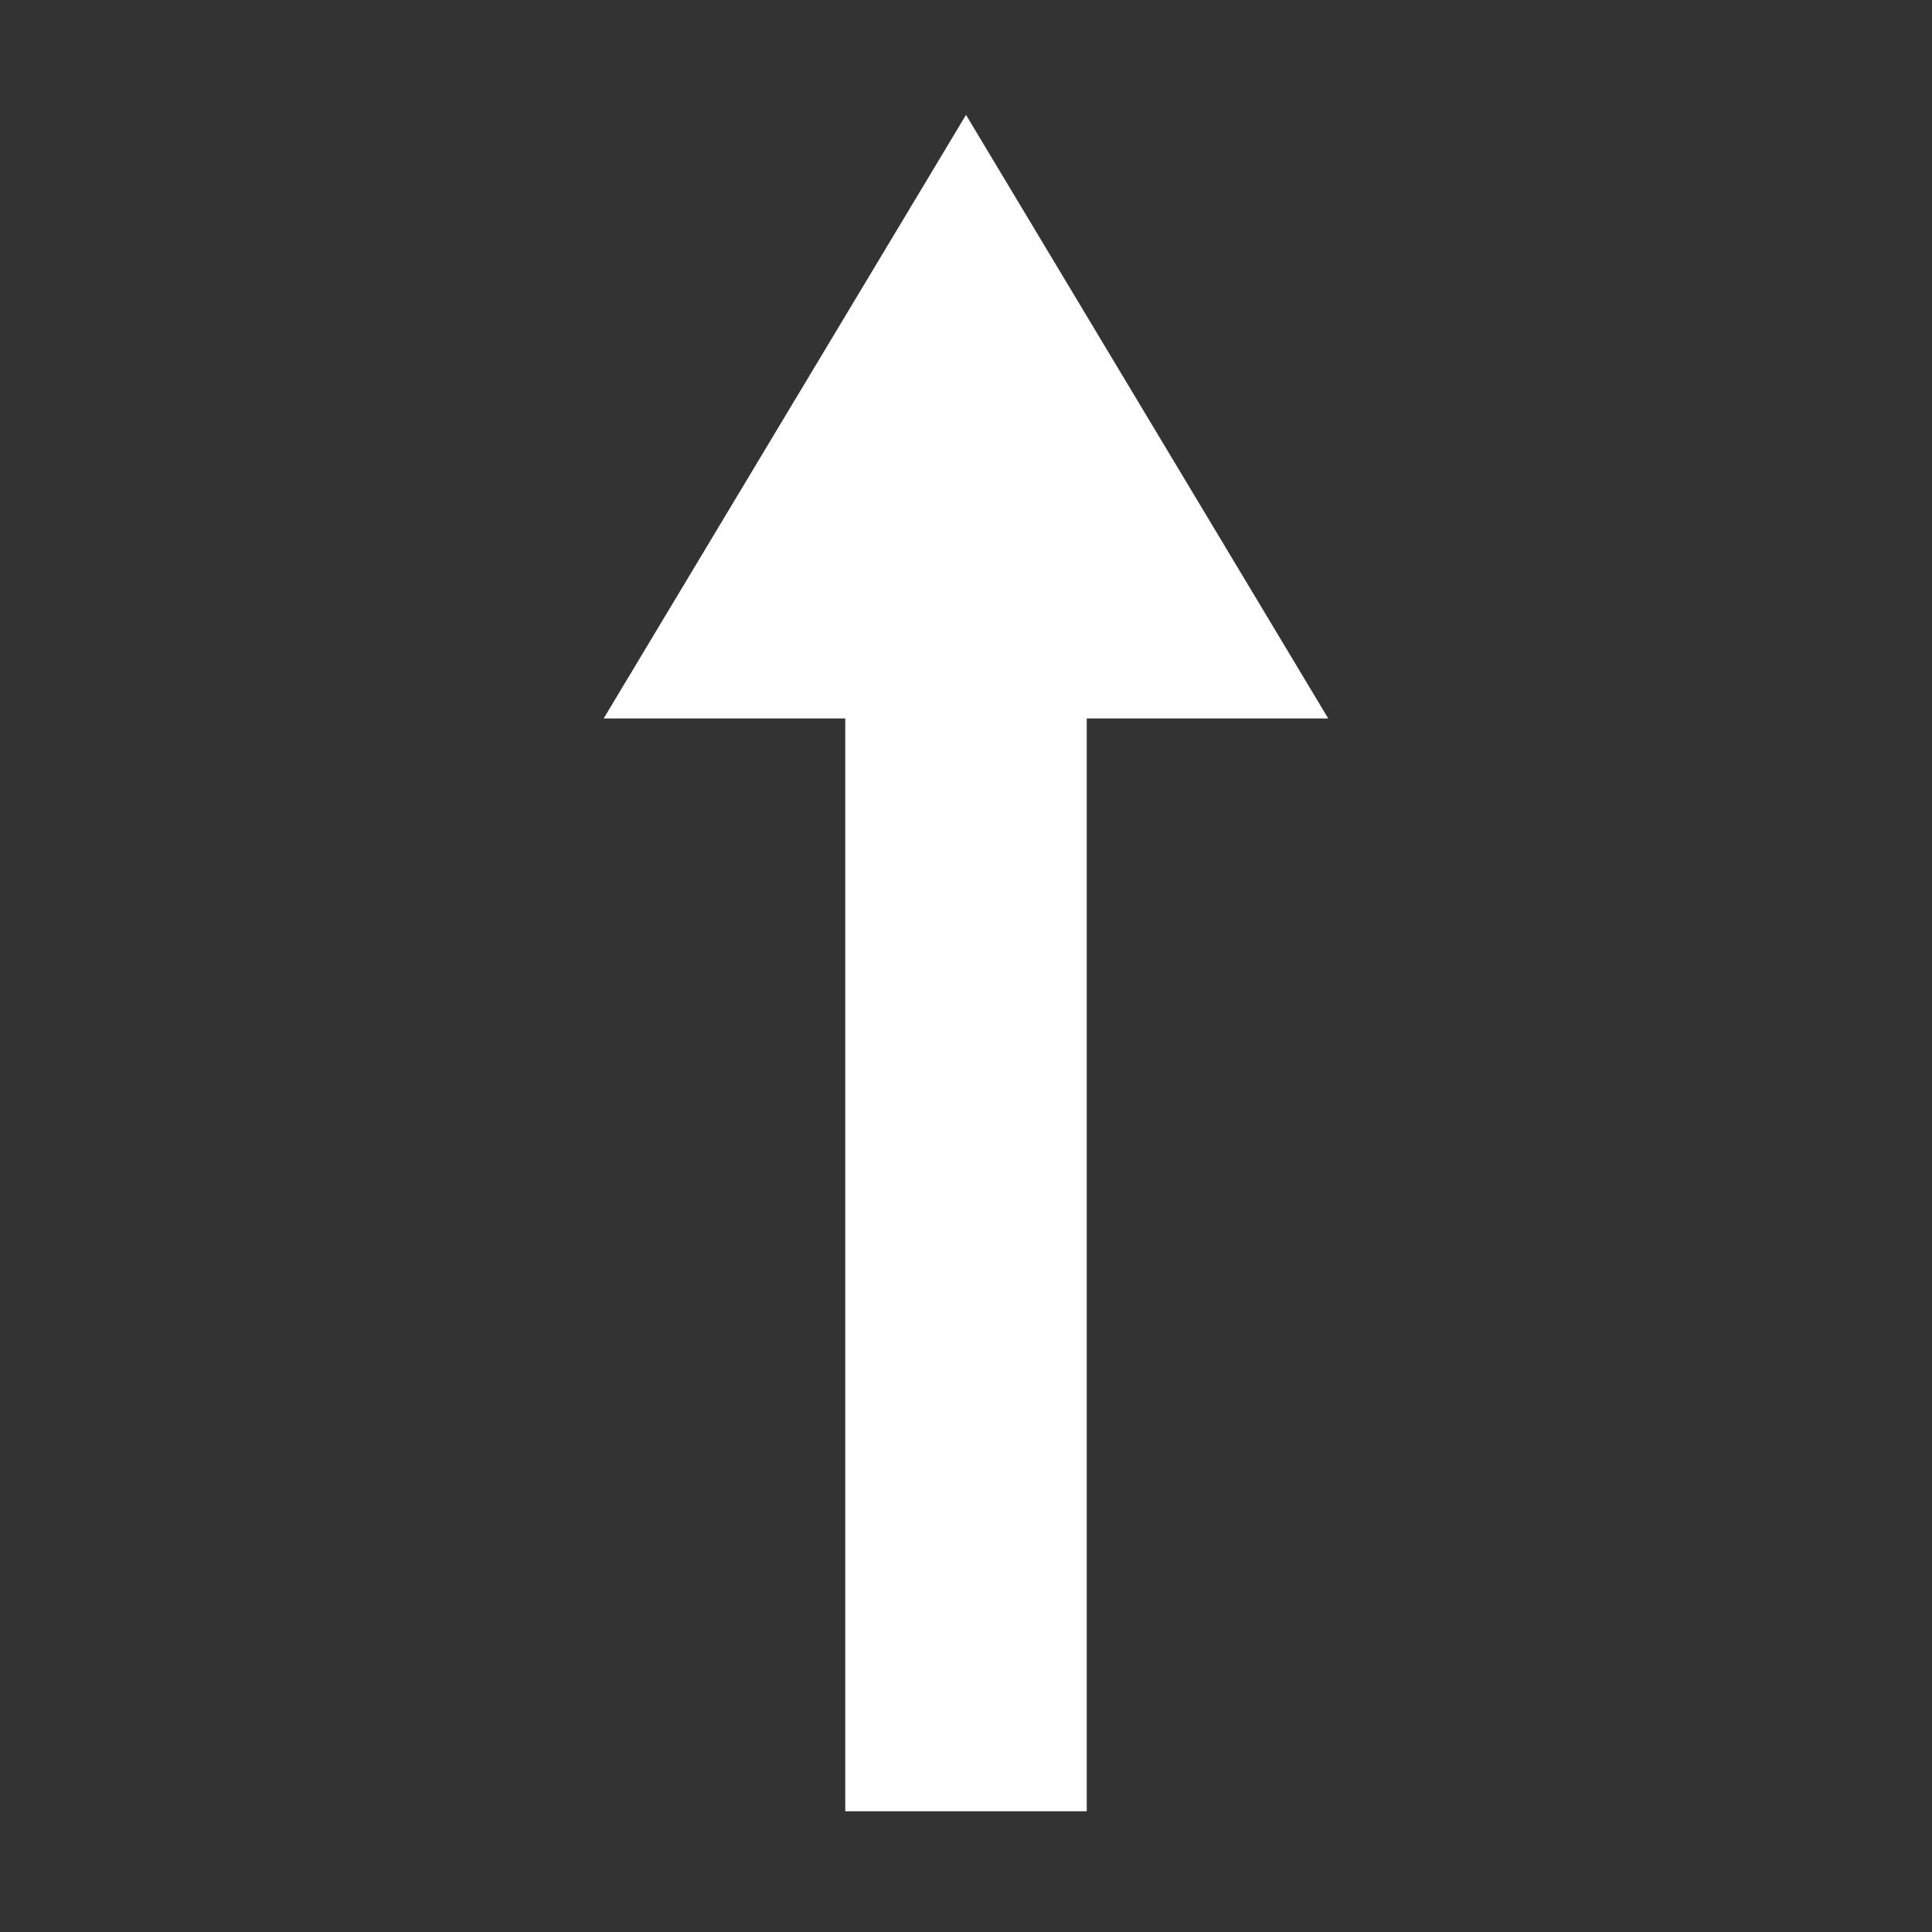 <?xml version="1.0" encoding="UTF-8" standalone="no"?>
<!-- Created with Inkscape (http://www.inkscape.org/) -->

<svg
   xmlns:dc="http://purl.org/dc/elements/1.1/"
   xmlns:cc="http://creativecommons.org/ns#"
   xmlns:rdf="http://www.w3.org/1999/02/22-rdf-syntax-ns#"
   xmlns:svg="http://www.w3.org/2000/svg"
   xmlns="http://www.w3.org/2000/svg"
   xmlns:sodipodi="http://sodipodi.sourceforge.net/DTD/sodipodi-0.dtd"
   xmlns:inkscape="http://www.inkscape.org/namespaces/inkscape"
   width="32mm"
   height="32mm"
   viewBox="0 0 32 32"
   version="1.1"
   id="svg855"
   inkscape:version="0.92.4 (5da689c313, 2019-01-14)"
   sodipodi:docname="arrow.svg">
  <rect x="0" y="0" width="32" height="32" fill="#333333" stroke="none"/>
  <defs
     id="defs849" />
  <sodipodi:namedview
     id="base"
     pagecolor="#ffffff"
     bordercolor="#666666"
     borderopacity="1.0"
     inkscape:pageopacity="0.0"
     inkscape:pageshadow="2"
     inkscape:zoom="5.6"
     inkscape:cx="19.514339"
     inkscape:cy="79.224567"
     inkscape:document-units="mm"
     inkscape:current-layer="layer1"
     showgrid="false"
     inkscape:window-width="2560"
     inkscape:window-height="1377"
     inkscape:window-x="2552"
     inkscape:window-y="-8"
     inkscape:window-maximized="1" />
  <g
     inkscape:label="Layer 1"
     inkscape:groupmode="layer"
     id="layer1"
     transform="translate(0,-265)">
    <path
       sodipodi:type="star"
       style="opacity:1;fill:#ffffff;fill-opacity:1;stroke:none;stroke-width:0.265;stroke-opacity:1"
       id="path1400"
       sodipodi:sides="3"
       sodipodi:cx="5.7086353"
       sodipodi:cy="273.28198"
       sodipodi:r1="6.591764"
       sodipodi:r2="3.295882"
       sodipodi:arg1="-1.5707963"
       sodipodi:arg2="-0.52359878"
       inkscape:flatsided="false"
       inkscape:rounded="0"
       inkscape:randomized="0"
       d="m 5.709,266.69 2.854,4.944 2.854,4.944 -5.709,0 -5.709,0 L 2.854,271.634 Z"
       inkscape:transform-center-y="-1.6666551"
       transform="matrix(1.051,0,0,1.011,10,-2.721)" />
    <rect
       style="opacity:1;fill:#ffffff;fill-opacity:1;stroke:none;stroke-width:0.353;stroke-opacity:1"
       id="rect1418"
       width="4"
       height="22"
       x="14"
       y="273" />
  </g>
</svg>
